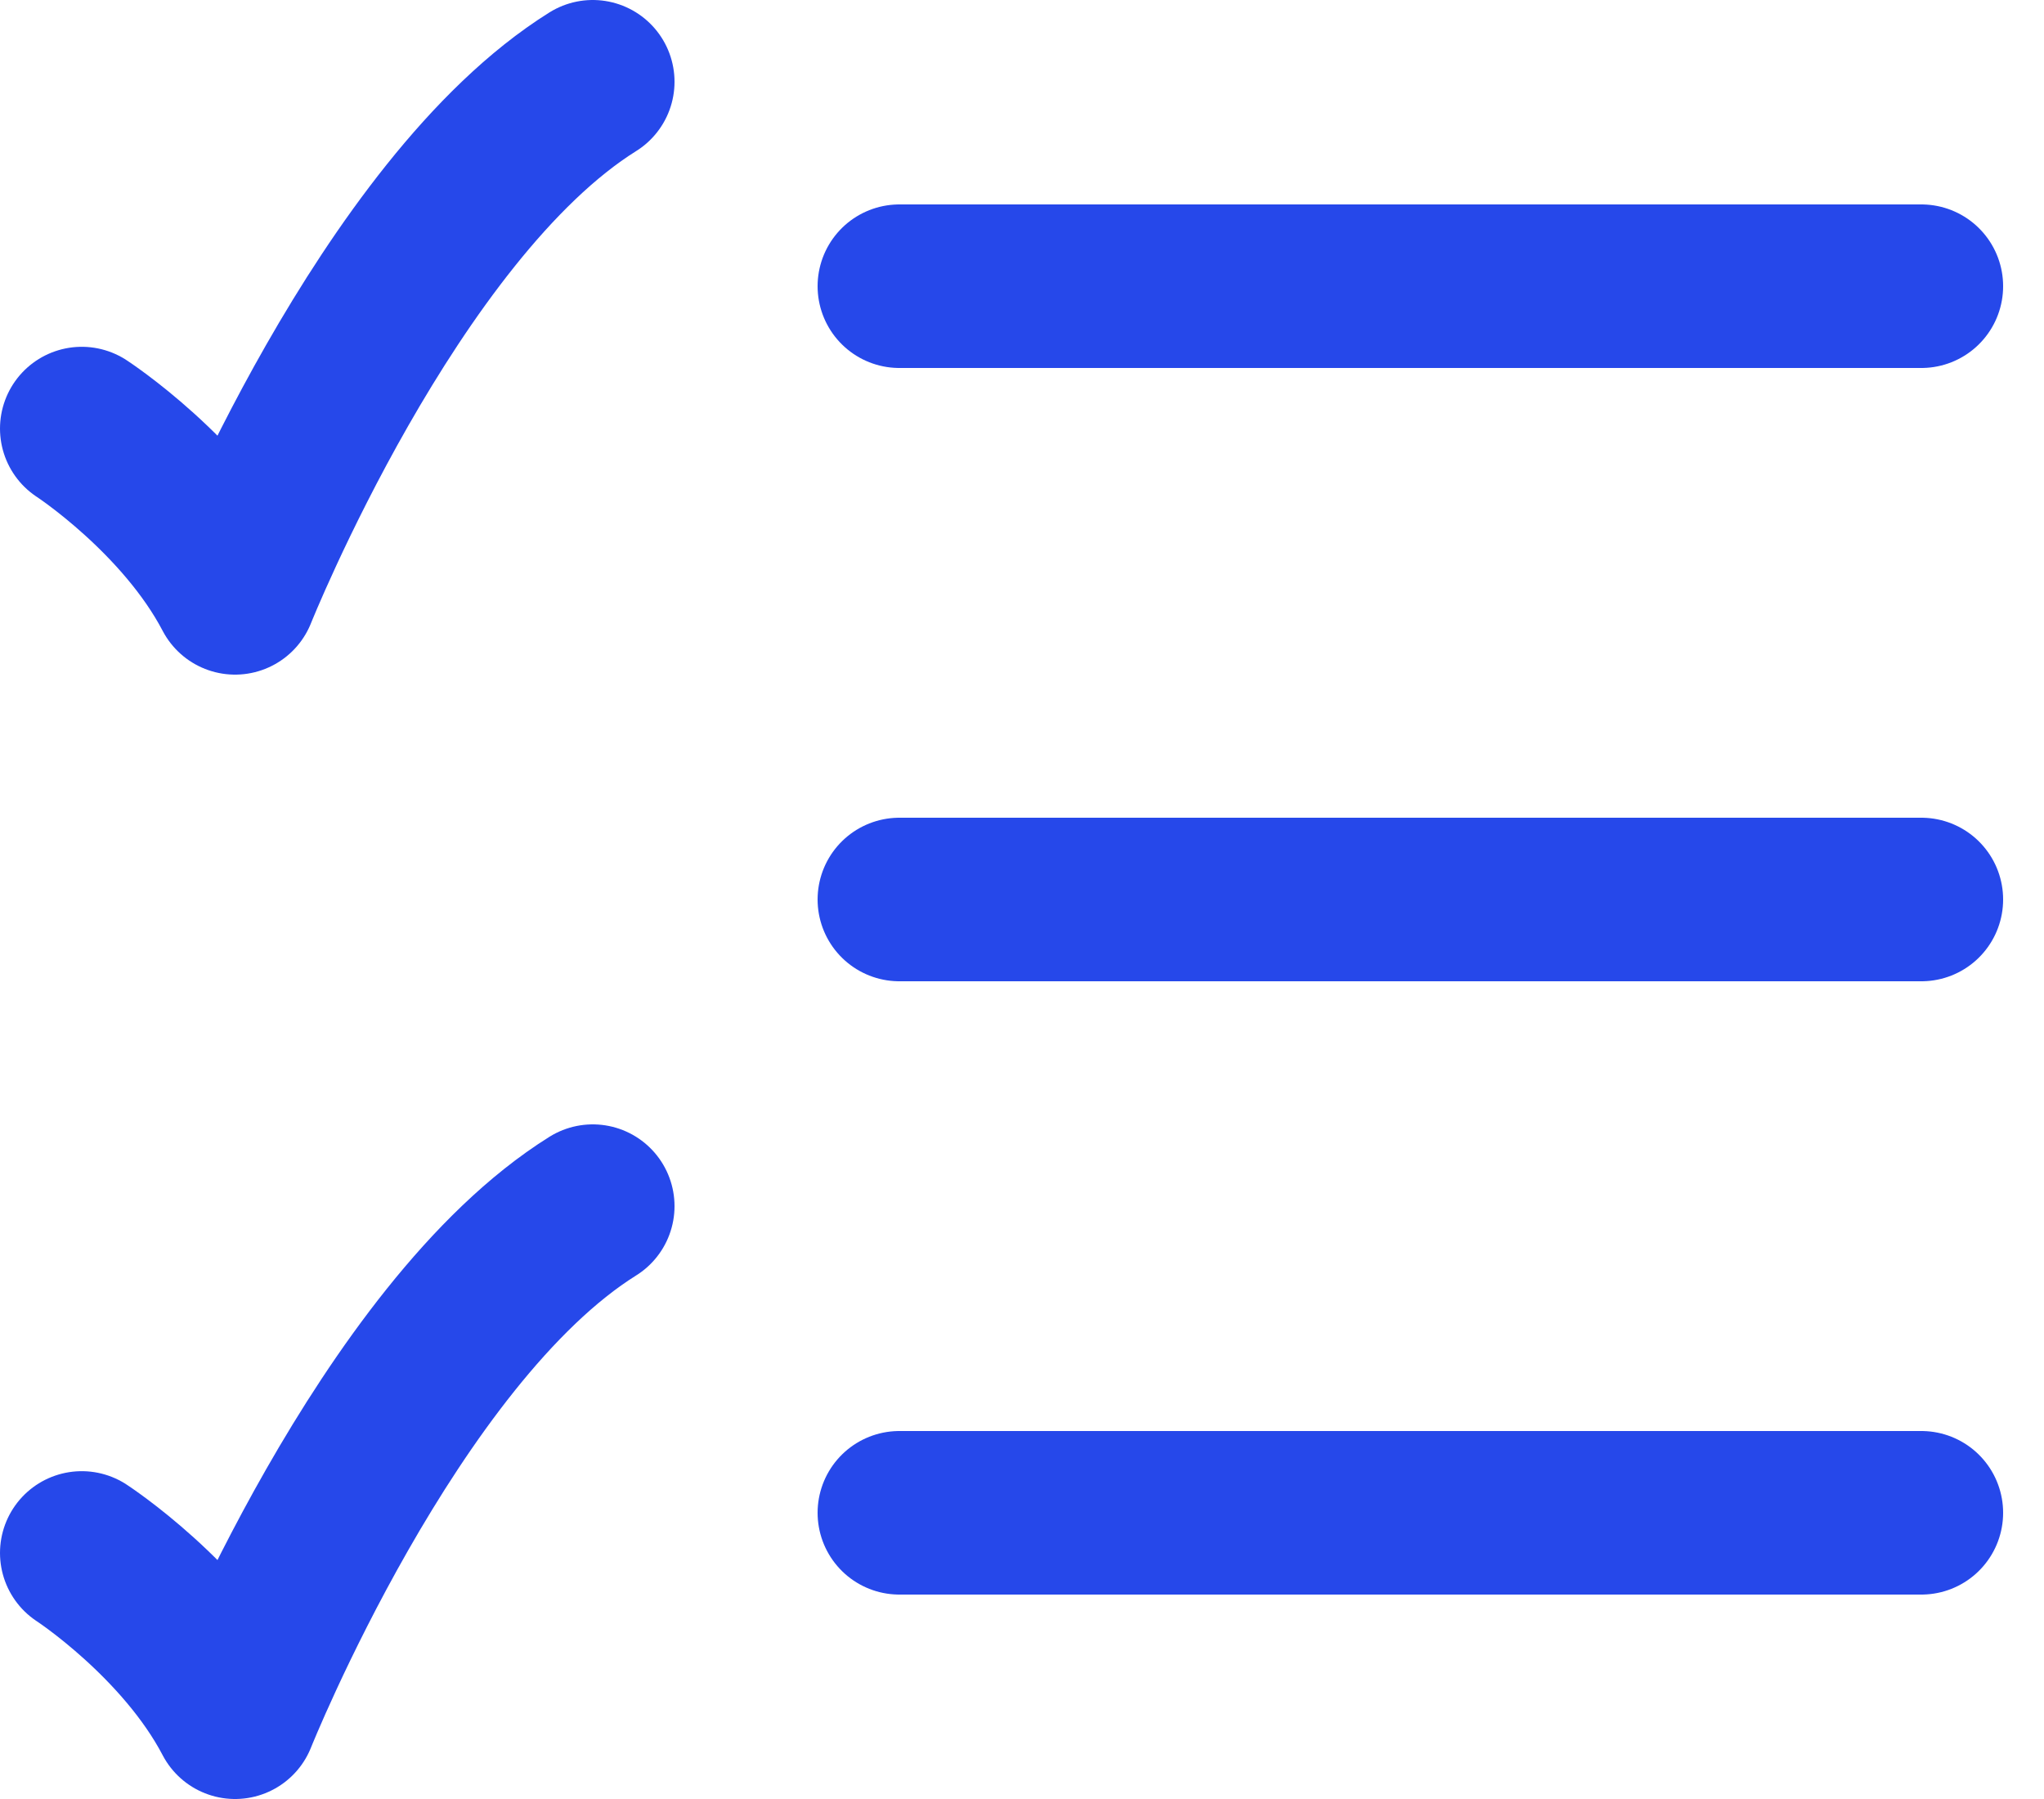<svg width="25" height="22" viewBox="0 0 25 22" fill="none" xmlns="http://www.w3.org/2000/svg">
<path d="M11 3.5H23.5" stroke="#2648EA" stroke-width="2" stroke-linecap="round"/>
<path d="M11 11H23.5" stroke="#2648EA" stroke-width="2" stroke-linecap="round"/>
<path d="M11 18.5H23.5" stroke="#2648EA" stroke-width="2" stroke-linecap="round"/>
<path d="M1 5.241C1 5.241 2.25 6.056 2.875 7.25C2.875 7.25 4.75 2.562 7.25 1" stroke="#2648EA" stroke-width="2" stroke-linecap="round" stroke-linejoin="round"/>
<path d="M1 18.991C1 18.991 2.25 19.806 2.875 21C2.875 21 4.75 16.312 7.25 14.75" stroke="#2648EA" stroke-width="2" stroke-linecap="round" stroke-linejoin="round"/>
</svg>
